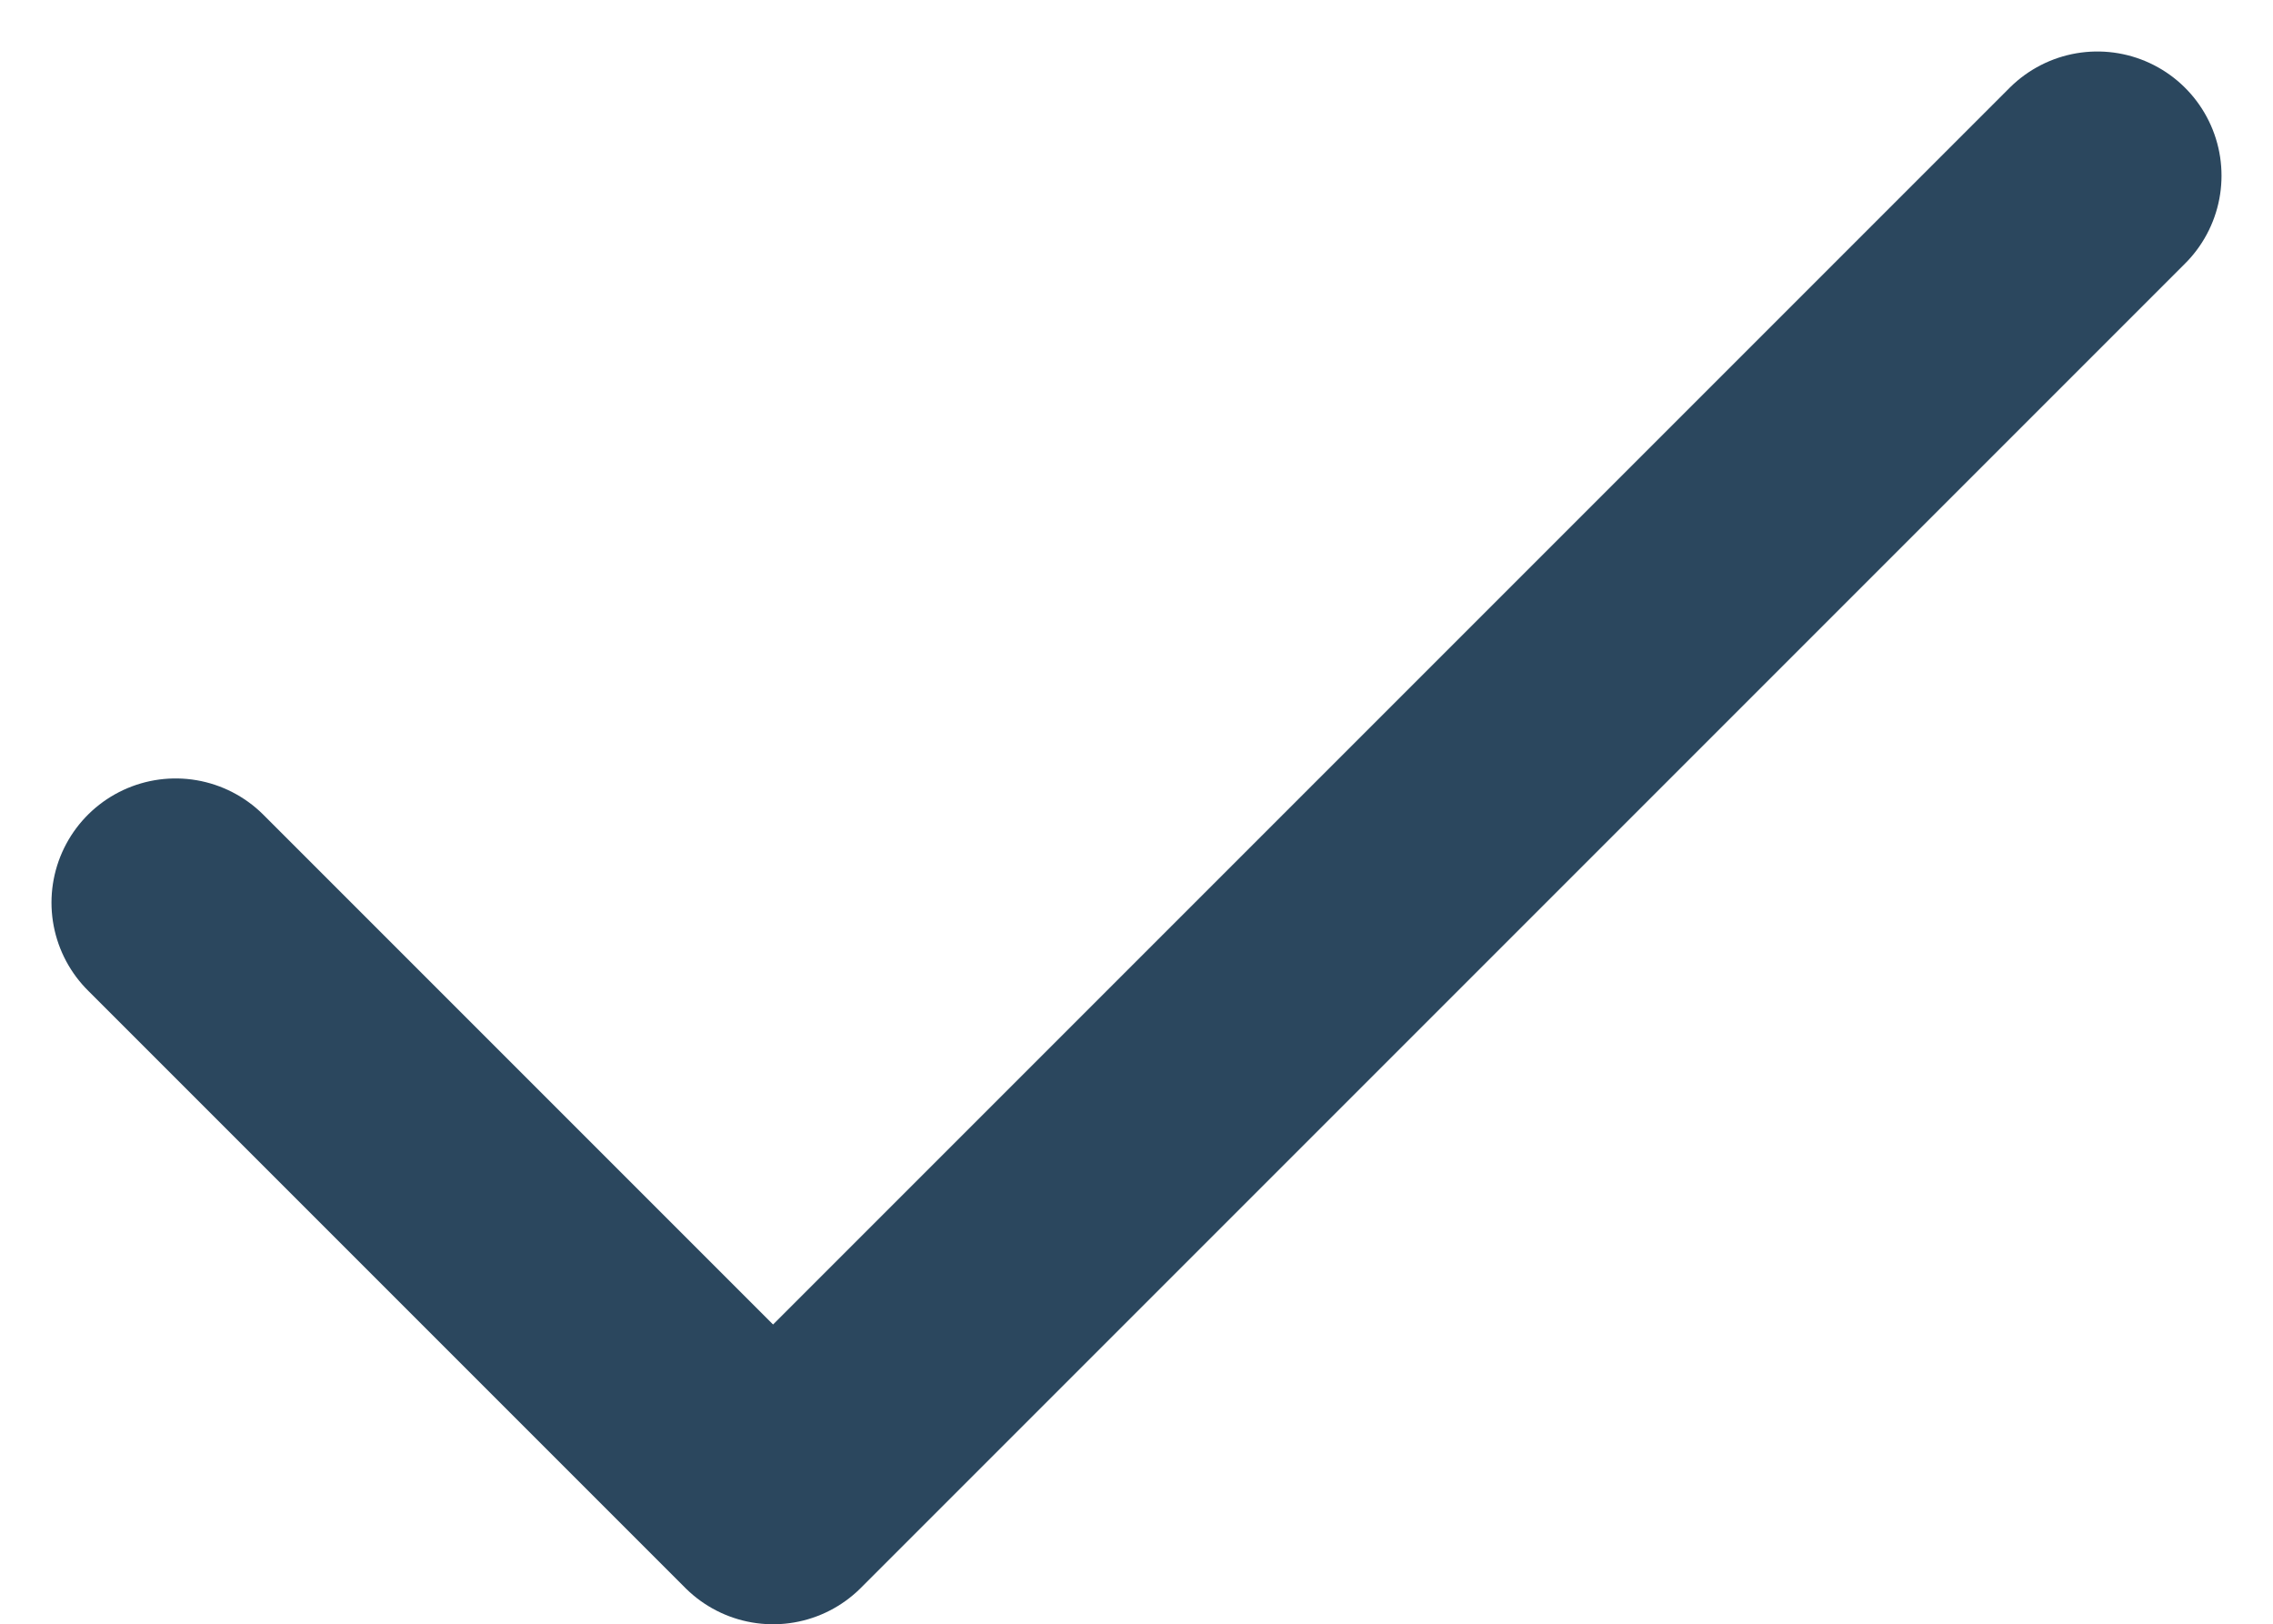 <svg
  xmlns="http://www.w3.org/2000/svg"
  width="13.731"
  height="9.811"
  viewBox="0 0 13.731 9.811"
><defs><style
    >.a{fill:none;stroke:#2b475e;stroke-linecap:round;stroke-linejoin:round;stroke-width:1.5px;}</style></defs><g
    transform="translate(1.061 1.061)"
  ><path
      class="a"
      d="M120,597.822l3.609,3.609,8-8"
      transform="translate(-120 -593.431)"
    /></g></svg>
